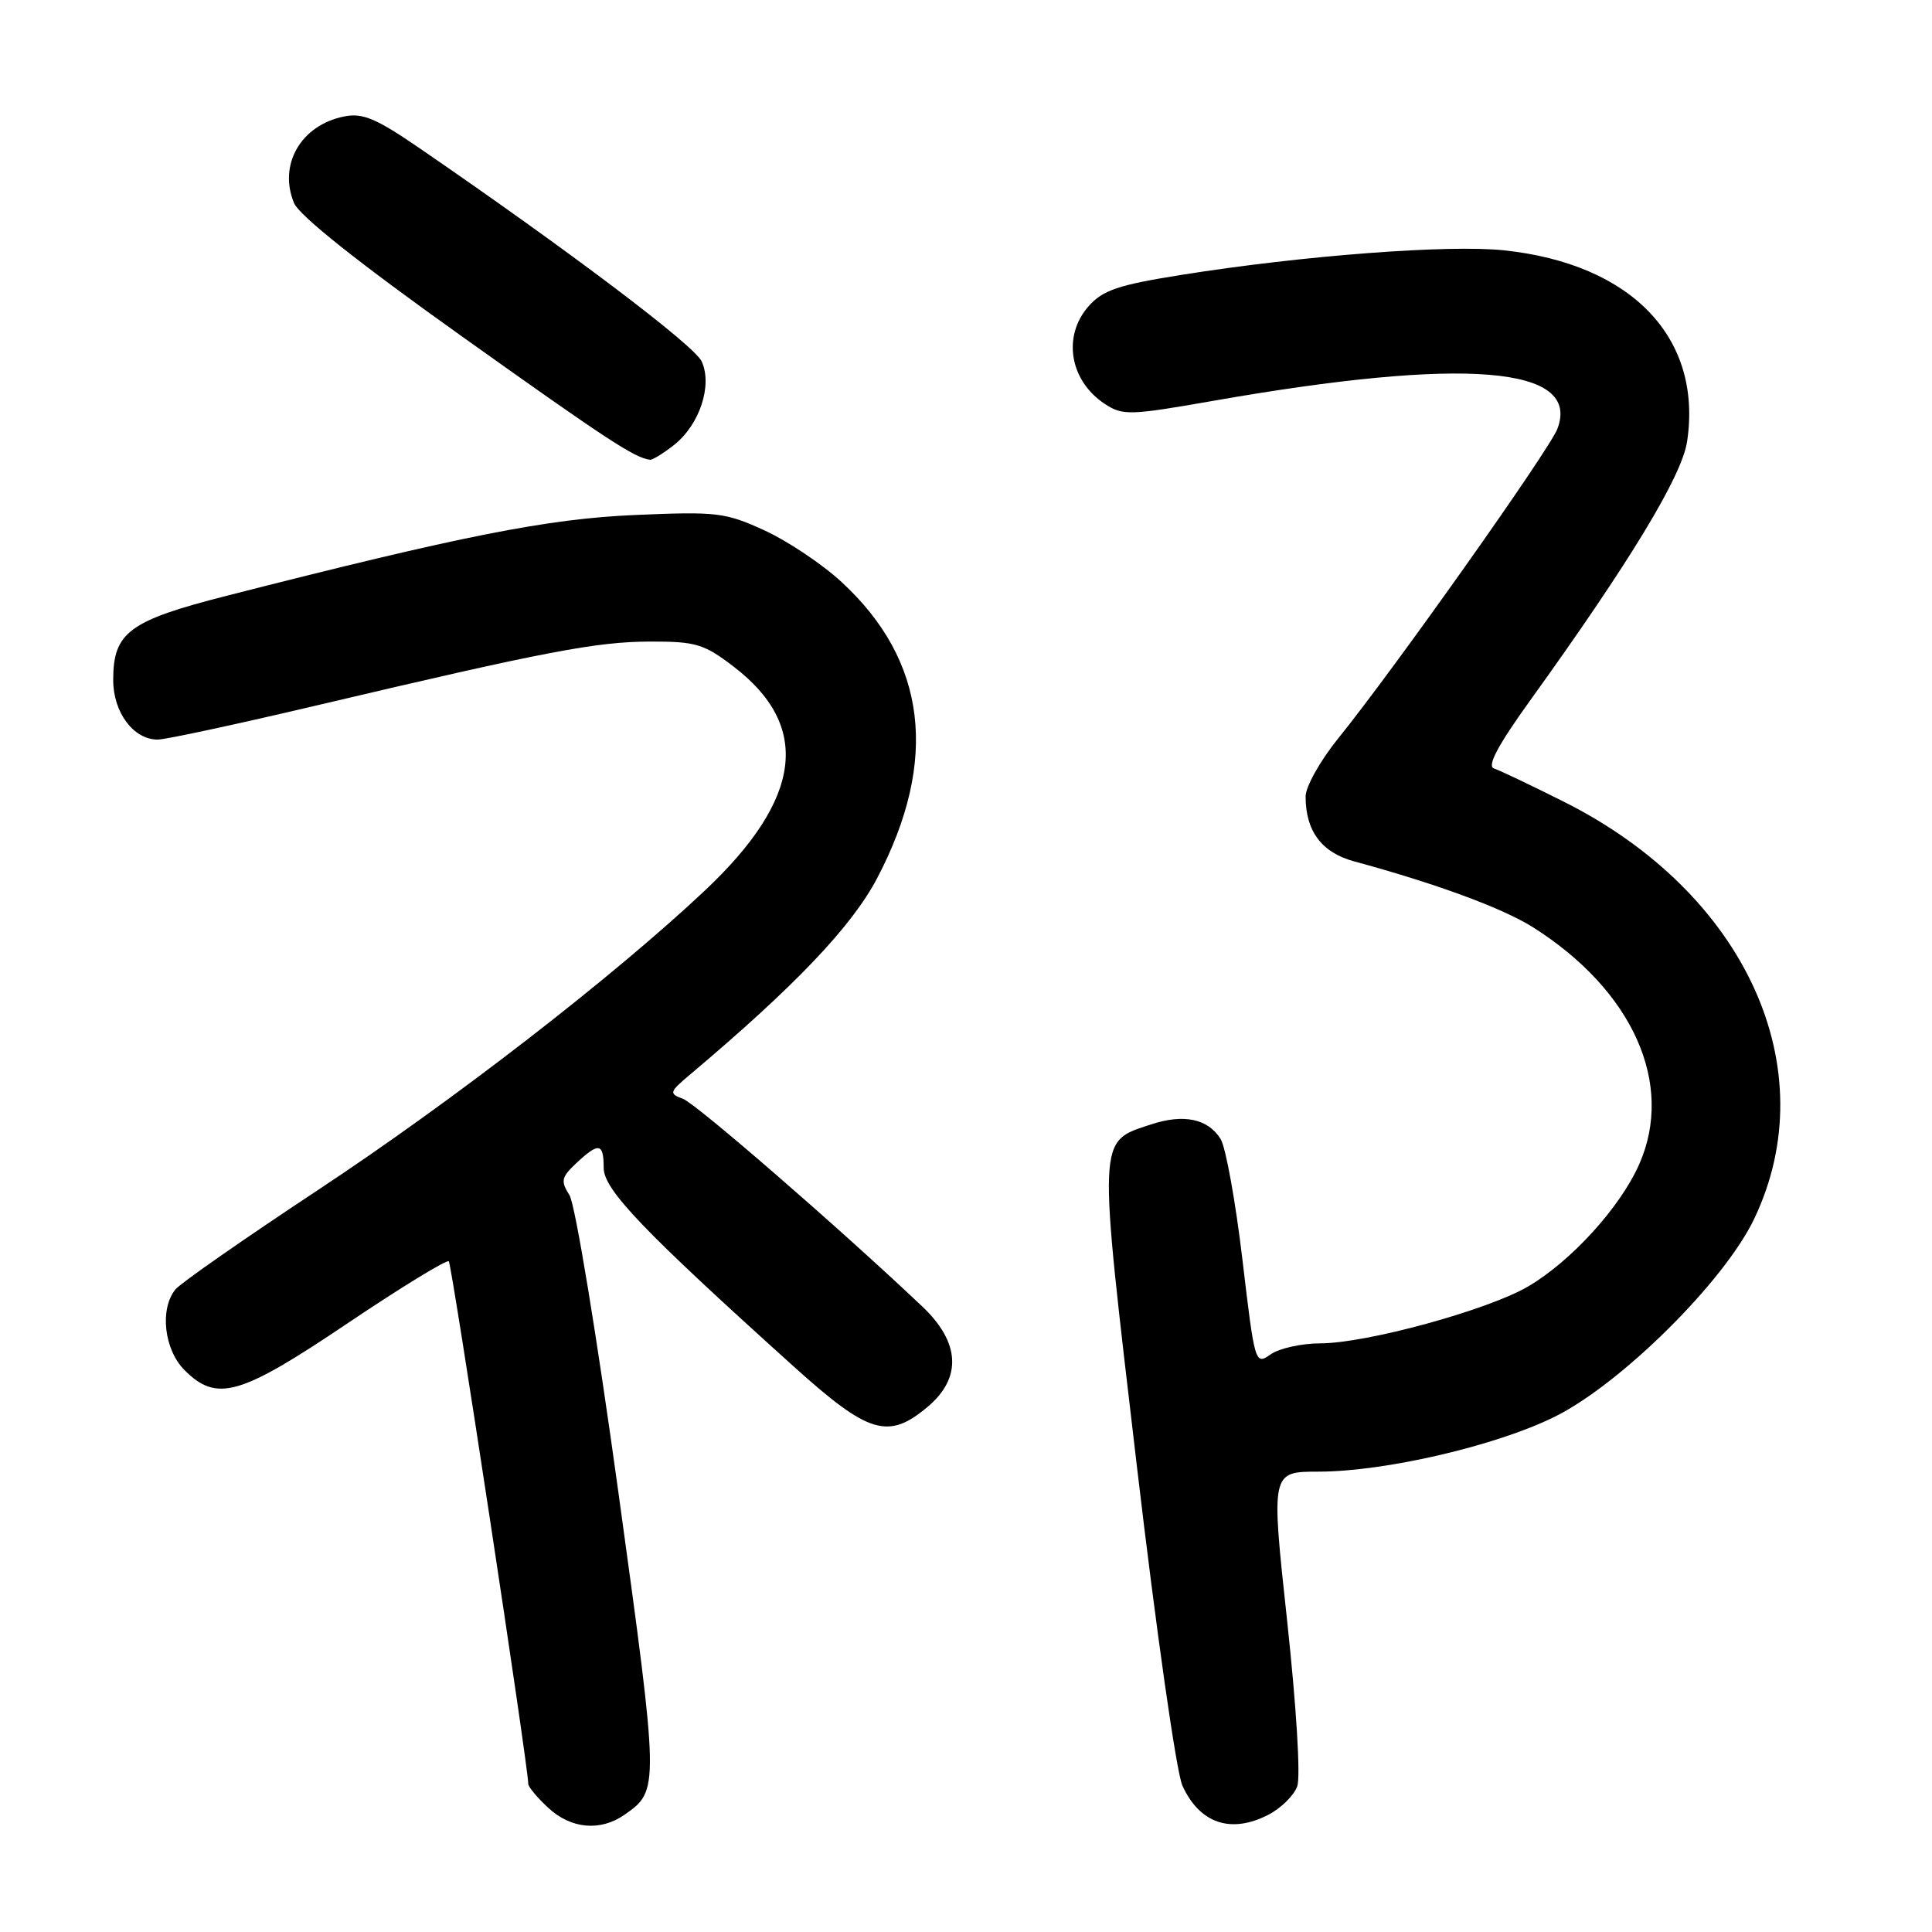 <?xml version="1.0" encoding="UTF-8" standalone="no"?>
<!DOCTYPE svg PUBLIC "-//W3C//DTD SVG 1.1//EN" "http://www.w3.org/Graphics/SVG/1.1/DTD/svg11.dtd" >
<svg xmlns="http://www.w3.org/2000/svg" xmlns:xlink="http://www.w3.org/1999/xlink" version="1.1" viewBox="0 0 256 256">
 <g >
 <path fill="currentColor"
d=" M 82.77 240.45 C 87.37 237.23 87.36 237.07 81.94 197.74 C 79.09 177.05 76.21 159.55 75.46 158.37 C 74.27 156.49 74.37 156.00 76.37 154.12 C 79.34 151.33 80.00 151.44 79.99 154.75 C 79.99 157.63 85.21 163.08 105.24 181.13 C 115.12 190.03 117.71 190.80 122.92 186.41 C 127.49 182.57 127.23 177.86 122.19 173.10 C 111.05 162.56 92.24 146.25 90.50 145.60 C 88.61 144.90 88.67 144.71 91.50 142.33 C 105.38 130.63 112.88 122.75 116.24 116.34 C 124.41 100.74 122.82 87.54 111.51 77.12 C 108.95 74.75 104.35 71.68 101.30 70.28 C 96.09 67.90 95.02 67.77 84.12 68.24 C 72.56 68.74 61.19 70.99 30.01 78.95 C 17.08 82.25 15.00 83.79 15.00 90.11 C 15.00 94.40 17.69 98.00 20.89 98.00 C 21.93 98.00 31.50 95.94 42.14 93.43 C 72.36 86.30 79.01 85.03 86.17 85.01 C 92.19 85.00 93.27 85.32 97.17 88.30 C 107.54 96.21 106.32 105.84 93.39 118.01 C 81.19 129.49 59.98 145.90 42.00 157.77 C 32.38 164.13 23.94 170.01 23.25 170.85 C 21.13 173.45 21.74 178.83 24.45 181.55 C 28.74 185.83 31.78 184.96 46.09 175.32 C 53.18 170.55 59.20 166.87 59.47 167.13 C 59.87 167.54 70.00 234.14 70.00 236.38 C 70.00 236.77 71.19 238.20 72.65 239.55 C 75.67 242.35 79.56 242.70 82.77 240.45 Z  M 168.09 240.45 C 169.74 239.60 171.45 237.91 171.89 236.70 C 172.35 235.43 171.78 226.13 170.55 214.75 C 168.41 195.00 168.41 195.00 174.72 195.00 C 183.49 195.00 198.27 191.57 206.00 187.73 C 214.80 183.37 228.48 169.80 232.44 161.50 C 241.95 141.59 231.30 118.28 207.17 106.21 C 202.85 104.04 198.70 102.07 197.95 101.82 C 197.02 101.51 198.47 98.77 202.67 92.93 C 216.00 74.42 222.86 63.09 223.55 58.50 C 225.61 44.77 216.21 34.96 199.29 33.17 C 191.95 32.39 172.62 33.86 156.50 36.43 C 148.16 37.76 146.13 38.45 144.25 40.57 C 140.74 44.54 141.73 50.47 146.42 53.54 C 148.76 55.07 149.71 55.05 160.71 53.12 C 194.14 47.26 209.54 48.51 206.36 56.83 C 205.28 59.64 184.68 88.74 177.32 97.84 C 174.94 100.78 173.00 104.25 173.00 105.54 C 173.00 110.12 175.12 112.96 179.41 114.13 C 190.38 117.11 199.14 120.34 203.18 122.90 C 216.38 131.27 221.91 143.64 217.20 154.28 C 214.68 159.98 208.19 167.11 202.49 170.46 C 197.13 173.60 181.08 177.99 174.97 178.00 C 172.48 178.00 169.51 178.66 168.37 179.46 C 166.31 180.90 166.27 180.76 164.63 166.92 C 163.72 159.23 162.42 152.03 161.74 150.93 C 160.07 148.24 156.86 147.56 152.52 148.99 C 145.39 151.35 145.45 150.10 150.62 194.09 C 153.20 216.05 155.88 234.88 156.68 236.62 C 158.97 241.63 163.12 243.03 168.09 240.45 Z  M 89.29 58.98 C 92.70 56.30 94.44 51.05 92.97 47.88 C 91.99 45.76 75.51 33.31 55.64 19.67 C 49.84 15.69 48.07 14.94 45.61 15.43 C 39.88 16.57 36.85 21.81 38.96 26.90 C 39.66 28.58 47.56 34.86 61.27 44.62 C 80.41 58.26 84.07 60.66 86.12 60.92 C 86.45 60.96 87.88 60.09 89.29 58.98 Z "/>
</g>
</svg>